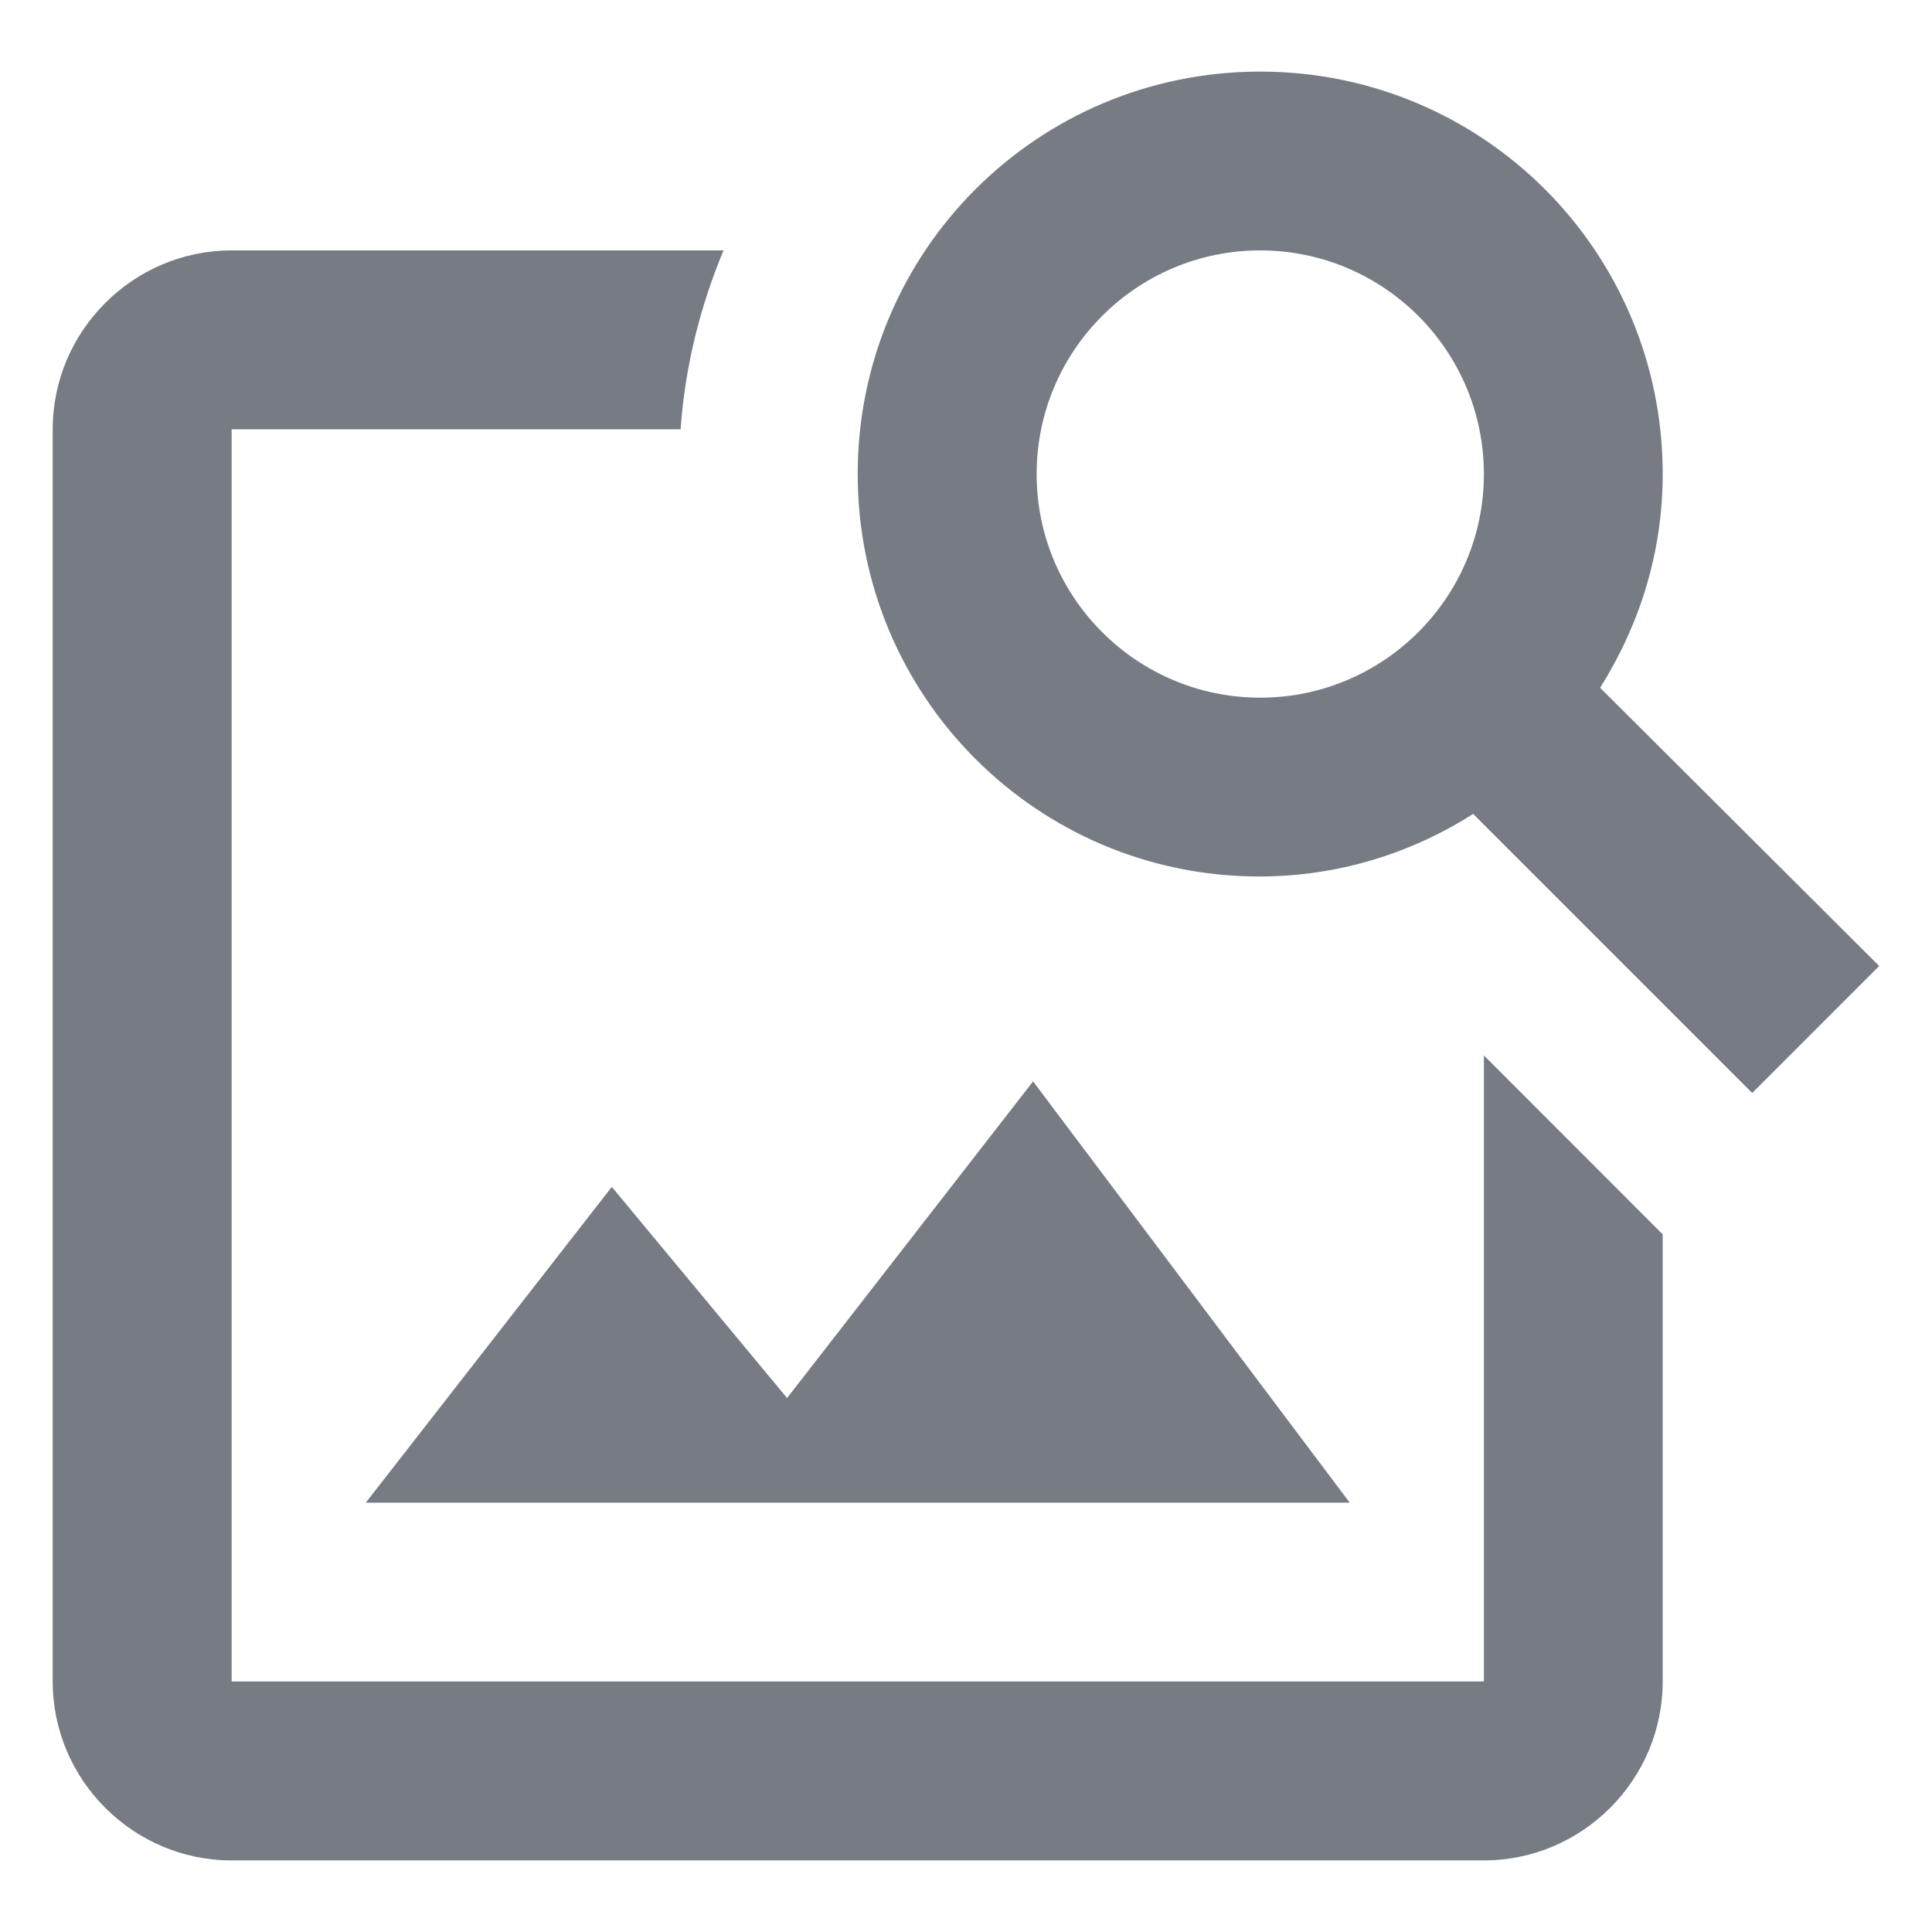 <svg width="18" height="18" viewBox="0 0 18 18" fill="none" xmlns="http://www.w3.org/2000/svg">
<path d="M13.825 9.833V15.666H2.158V4H6.341C6.383 3.408 6.525 2.85 6.741 2.333H2.158C1.241 2.333 0.491 3.083 0.491 4V15.666C0.491 16.583 1.241 17.333 2.158 17.333H13.825C14.741 17.333 15.491 16.583 15.491 15.666V11.5L13.825 9.833ZM12.575 14H3.408L5.7 11.058L7.333 13.025L9.625 10.075L12.575 14ZM14.908 6.408C15.274 5.825 15.491 5.15 15.491 4.417C15.491 2.341 13.816 0.667 11.741 0.667C9.666 0.667 7.991 2.341 7.991 4.417C7.991 6.492 9.666 8.166 11.733 8.166C12.466 8.166 13.149 7.95 13.725 7.583L16.325 10.183L17.508 9L14.908 6.408ZM11.741 6.5C10.591 6.5 9.658 5.566 9.658 4.417C9.658 3.267 10.591 2.333 11.741 2.333C12.891 2.333 13.825 3.267 13.825 4.417C13.825 5.566 12.891 6.5 11.741 6.5Z" fill="#777B84"/>
</svg>
